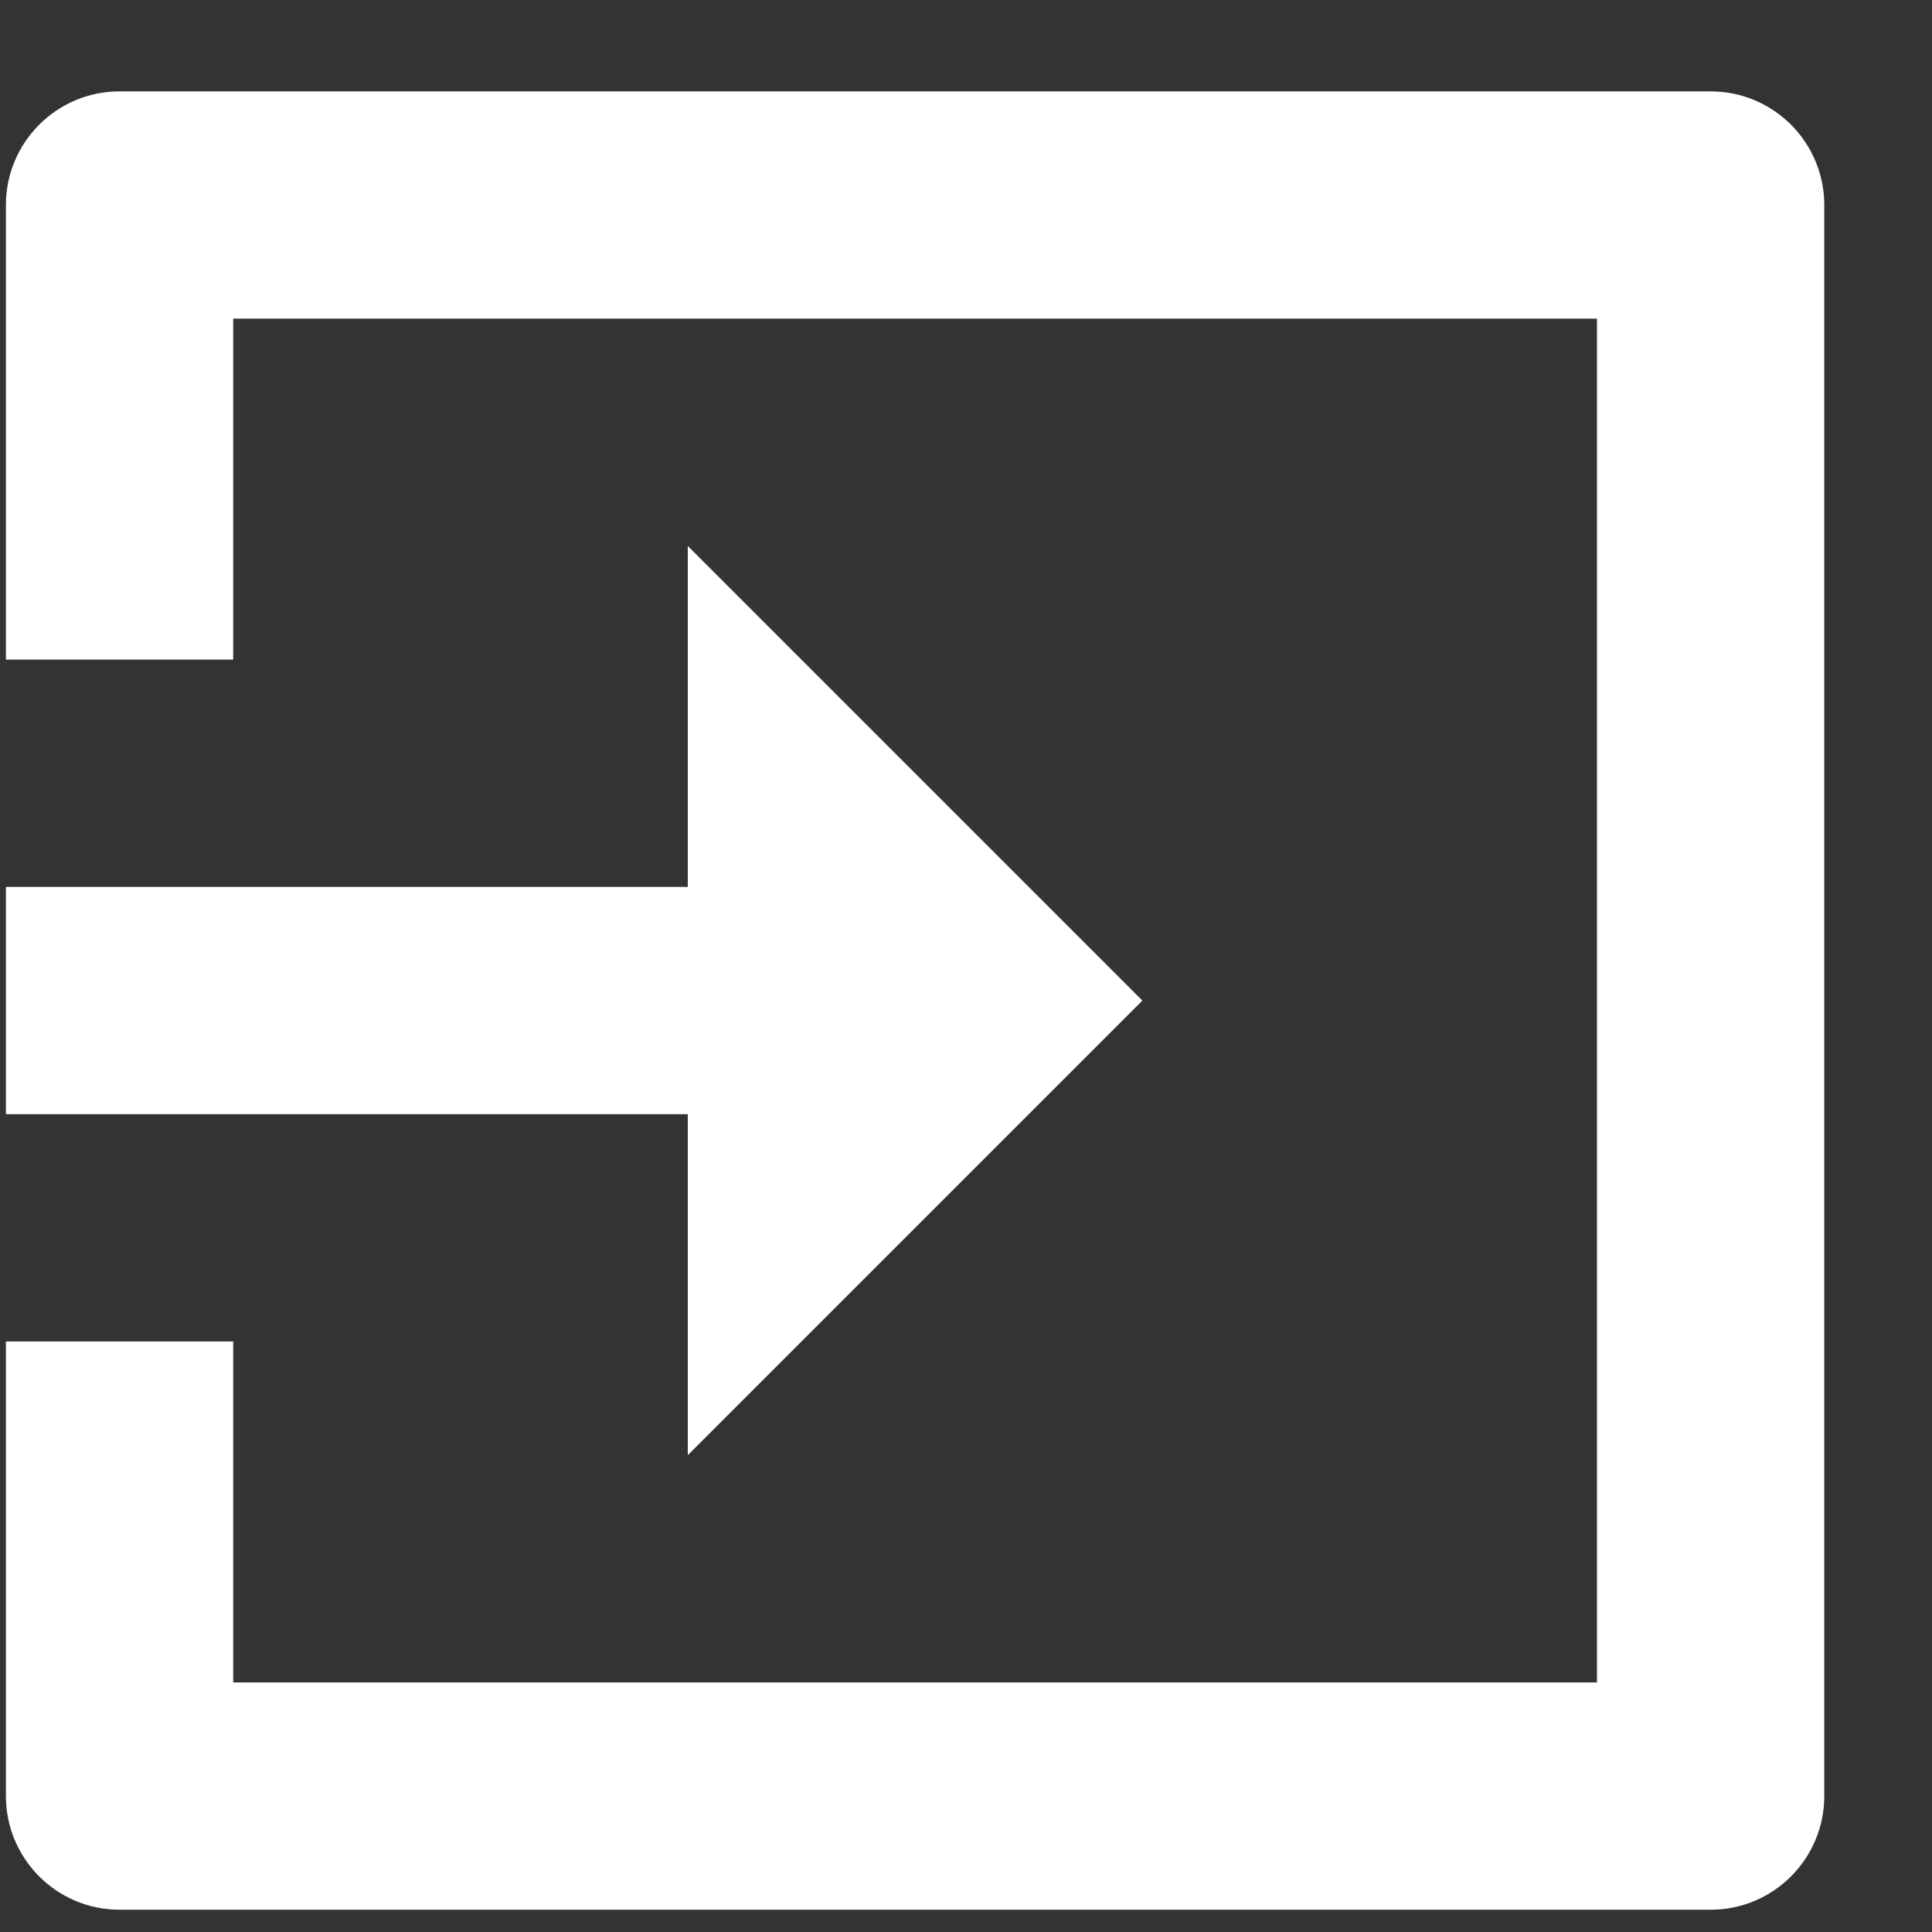 <svg width="17" height="17" viewBox="0 0 17 17" fill="none" xmlns="http://www.w3.org/2000/svg">
<rect x="0" y="0" width="17" height="17" fill="#333333" stroke="none"/>
<path d="M6.052 7.804H0.052V9.804H6.052V12.804L10.052 8.804L6.052 4.804V7.804Z" fill="white"/>
<path d="M15.052 16.804H1.052C0.5 16.804 0.052 16.356 0.052 15.804V11.804H2.052V14.804H14.052V2.804H2.052V5.804H0.052V1.804C0.052 1.252 0.5 0.804 1.052 0.804H15.052C15.604 0.804 16.052 1.252 16.052 1.804V15.804C16.052 16.356 15.604 16.804 15.052 16.804Z" fill="white"/>
</svg>
